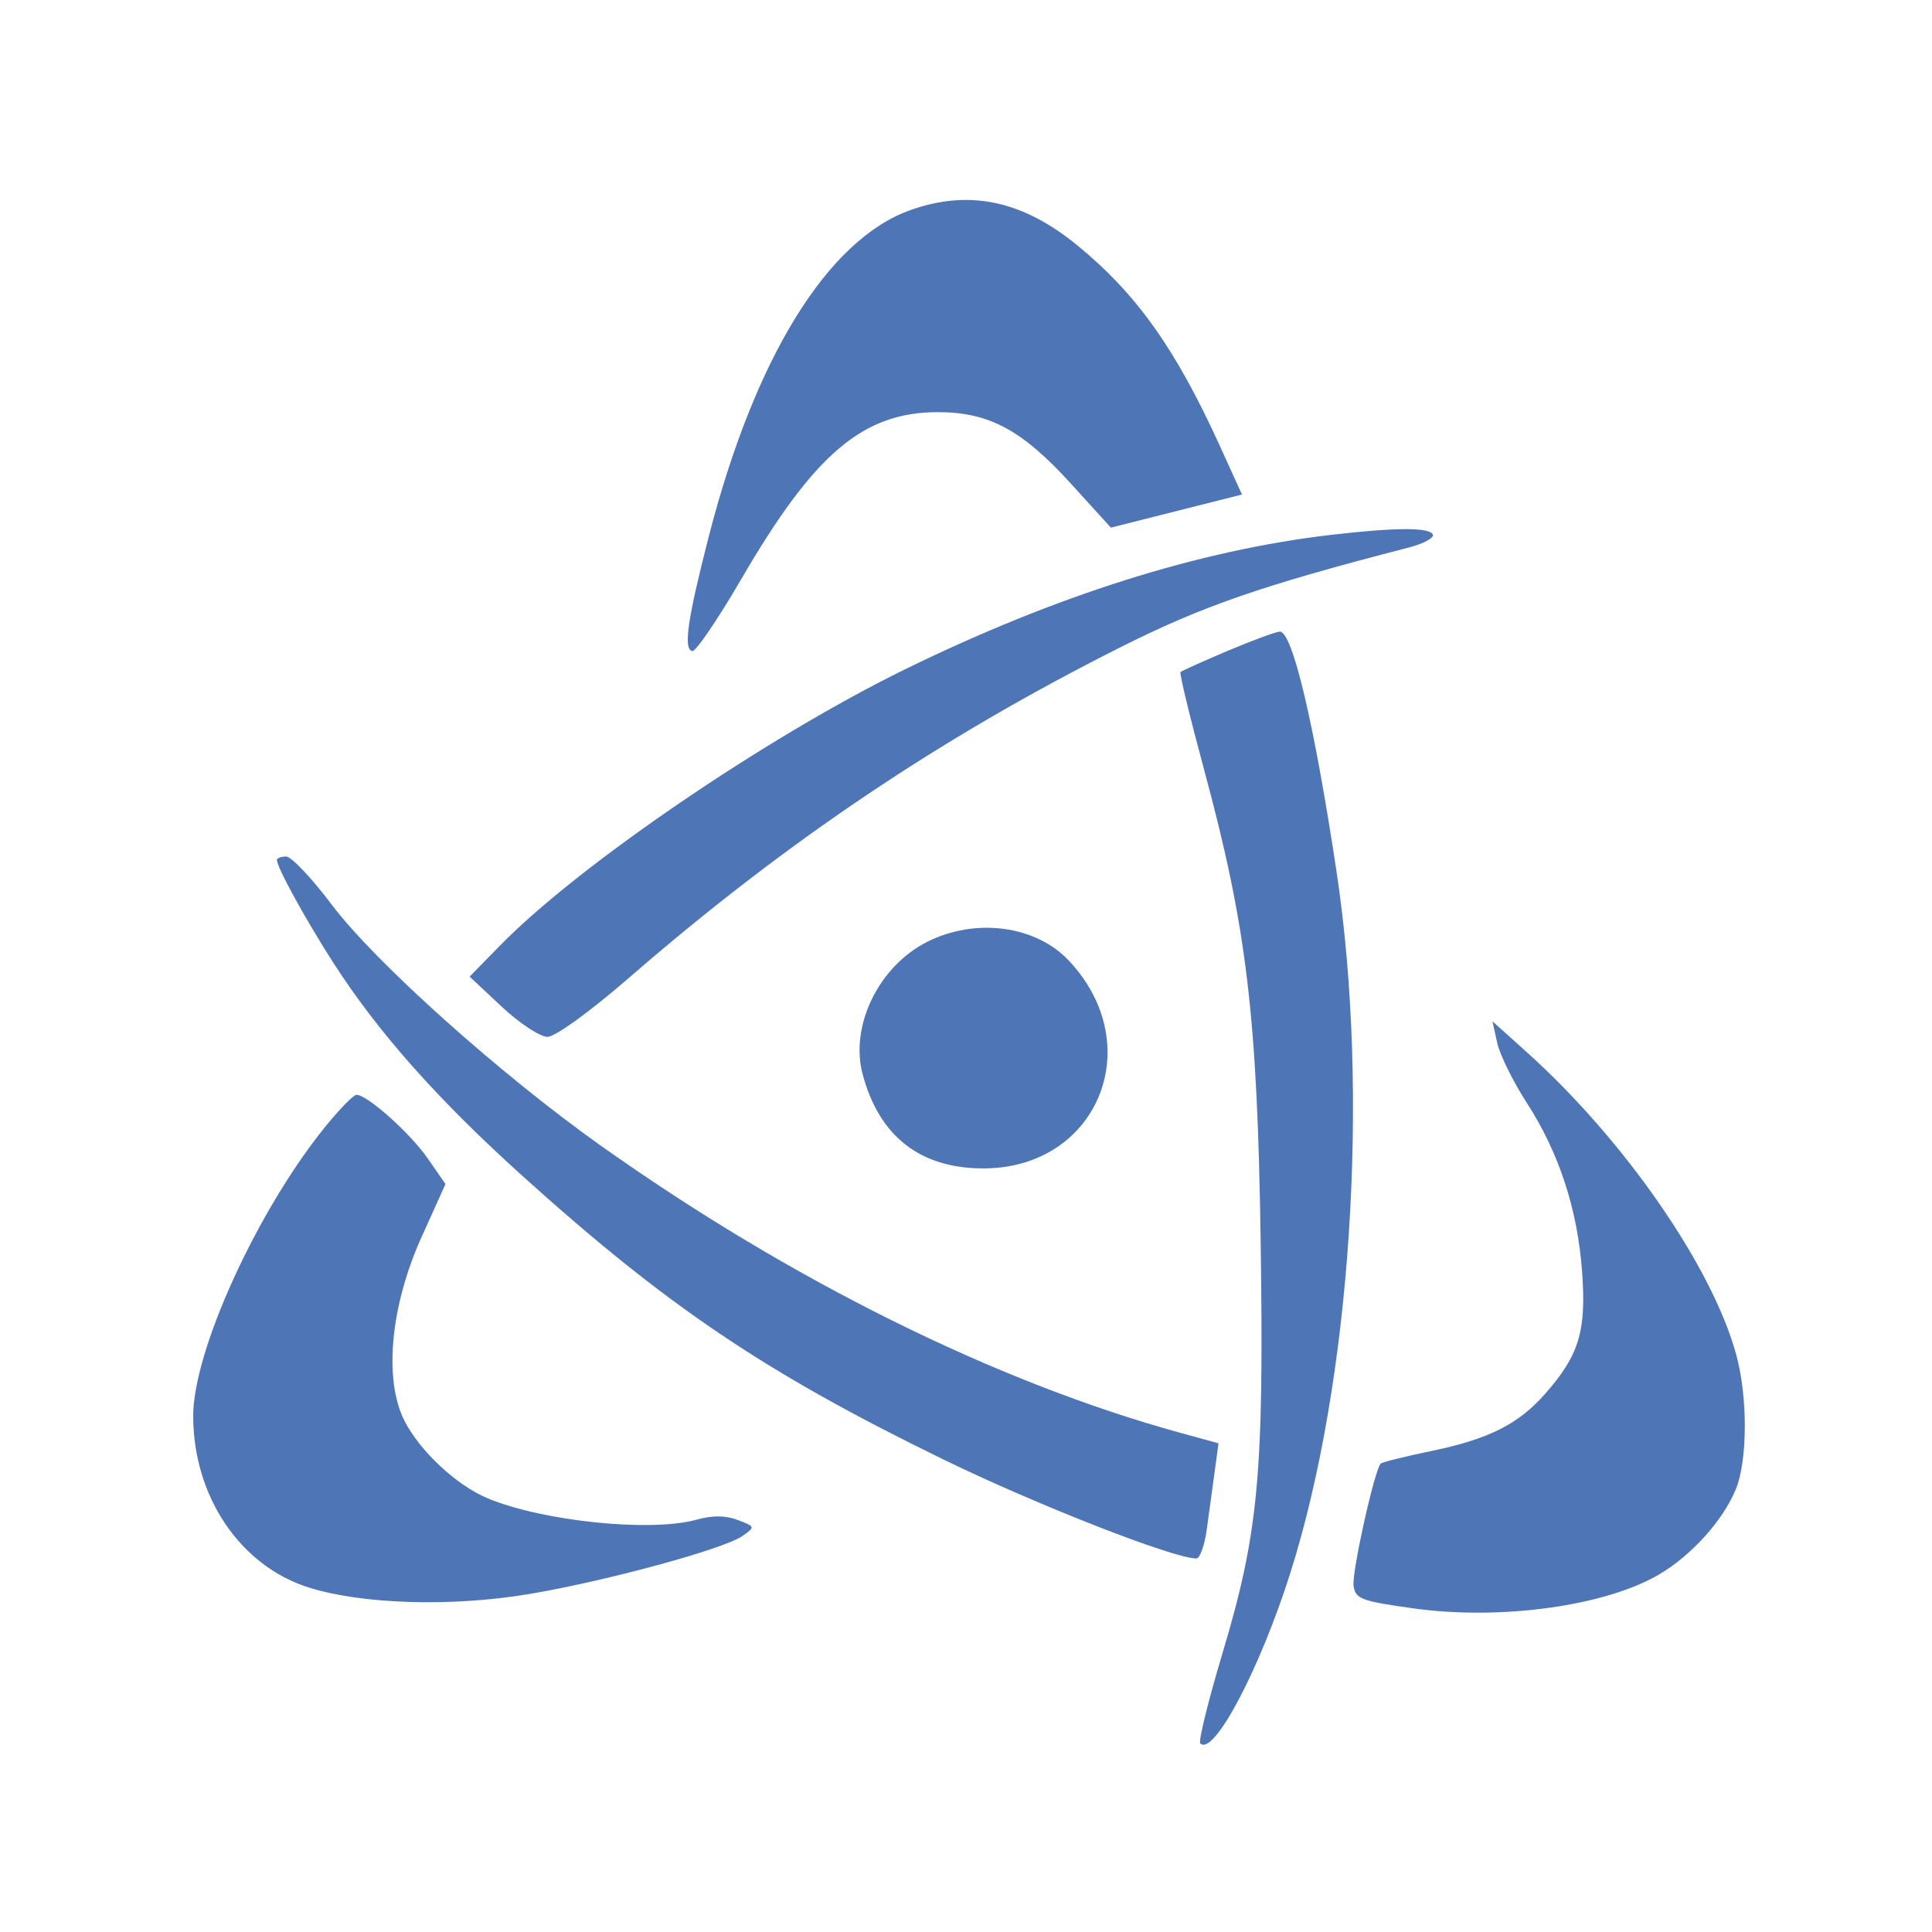 <svg xmlns="http://www.w3.org/2000/svg" width="300" height="300" viewBox="0 0 300 300" version="1.1"><path d="M 141.385 32.617 C 128.533 37.175, 117.210 55.493, 110.062 83.289 C 106.756 96.148, 106.081 100.832, 107.496 101.099 C 108.044 101.203, 111.475 96.160, 115.122 89.894 C 126.461 70.409, 134.018 64, 145.651 64 C 153.553 64, 158.716 66.771, 166.246 75.053 L 172.500 81.932 182.677 79.360 L 192.853 76.789 189.372 69.144 C 182.542 54.146, 176.465 45.604, 167.277 38.090 C 158.759 31.125, 150.510 29.381, 141.385 32.617 M 206.675 83.056 C 186.231 85.432, 163.942 92.469, 140.500 103.949 C 119.009 114.474, 89.876 134.336, 77.710 146.759 L 72.919 151.651 77.917 156.325 C 80.665 158.896, 83.858 161, 85.011 161 C 86.222 161, 91.631 157.076, 97.804 151.720 C 121.979 130.746, 146.038 114.564, 173.851 100.572 C 186.713 94.101, 195.883 90.925, 218.780 85.012 C 221.134 84.404, 222.795 83.478, 222.471 82.953 C 221.801 81.869, 216.596 81.903, 206.675 83.056 M 190.573 101.089 C 186.763 102.701, 183.494 104.173, 183.307 104.359 C 183.121 104.546, 184.779 111.401, 186.992 119.593 C 193.609 144.091, 195.244 157.756, 195.755 192.812 C 196.281 228.873, 195.432 238.018, 189.828 256.712 C 187.615 264.096, 186.062 270.395, 186.378 270.711 C 188.456 272.790, 195.656 259.144, 200.394 244.148 C 209.808 214.345, 212.737 169.866, 207.551 135.439 C 204.066 112.305, 200.670 97.951, 198.711 98.079 C 198.045 98.122, 194.383 99.477, 190.573 101.089 M 43 133.540 C 43 134.683, 47.457 142.802, 51.762 149.500 C 58.688 160.279, 67.981 170.749, 81.177 182.645 C 103.674 202.925, 118.907 213.182, 146.500 226.630 C 160.901 233.648, 182.236 242, 185.763 242 C 186.318 242, 187.049 239.975, 187.386 237.500 C 187.724 235.025, 188.272 231.001, 188.605 228.558 L 189.210 224.117 183.355 222.509 C 154.671 214.632, 122.716 198.793, 93.173 177.811 C 77.643 166.781, 58.214 149.378, 51.561 140.537 C 48.441 136.392, 45.238 133, 44.444 133 C 43.650 133, 43 133.243, 43 133.540 M 143.970 146.250 C 136.431 150.058, 131.931 159.318, 133.959 166.849 C 136.528 176.390, 142.760 181.317, 152.399 181.429 C 170.356 181.638, 178.439 162.370, 165.945 149.140 C 160.806 143.698, 151.456 142.468, 143.970 146.250 M 232.485 161.931 C 232.888 163.767, 234.932 167.922, 237.027 171.162 C 242.086 178.990, 244.961 187.751, 245.669 197.500 C 246.336 206.684, 245.211 210.413, 239.970 216.382 C 235.765 221.171, 231.199 223.462, 222.110 225.343 C 218.097 226.174, 214.627 227.040, 214.399 227.268 C 213.433 228.234, 209.887 244.184, 210.180 246.246 C 210.469 248.282, 211.369 248.621, 219.500 249.751 C 233.018 251.631, 249.238 249.395, 257.591 244.500 C 262.609 241.559, 267.482 236.176, 269.502 231.341 C 271.354 226.909, 271.418 217.151, 269.639 210.500 C 265.996 196.883, 252.312 177.077, 237.094 163.395 L 231.751 158.591 232.485 161.931 M 50.390 175.100 C 39.862 188.151, 30 209.801, 30 219.859 C 30 232.364, 37.301 243.179, 48 246.524 C 56.316 249.123, 70.128 249.534, 82.073 247.536 C 94.001 245.542, 112.384 240.545, 115.295 238.506 C 117.298 237.103, 117.285 237.059, 114.558 236.022 C 112.654 235.298, 110.637 235.284, 108.141 235.978 C 101.039 237.950, 84.266 236.227, 75.692 232.645 C 70.903 230.644, 65.212 225.336, 62.813 220.634 C 59.554 214.245, 60.616 202.817, 65.468 192.070 L 69.175 183.860 66.415 179.878 C 63.696 175.953, 57.026 169.998, 55.356 170.002 C 54.885 170.004, 52.650 172.298, 50.390 175.100" stroke="none" fill="#4e75b5" fill-rule="evenodd"/></svg>